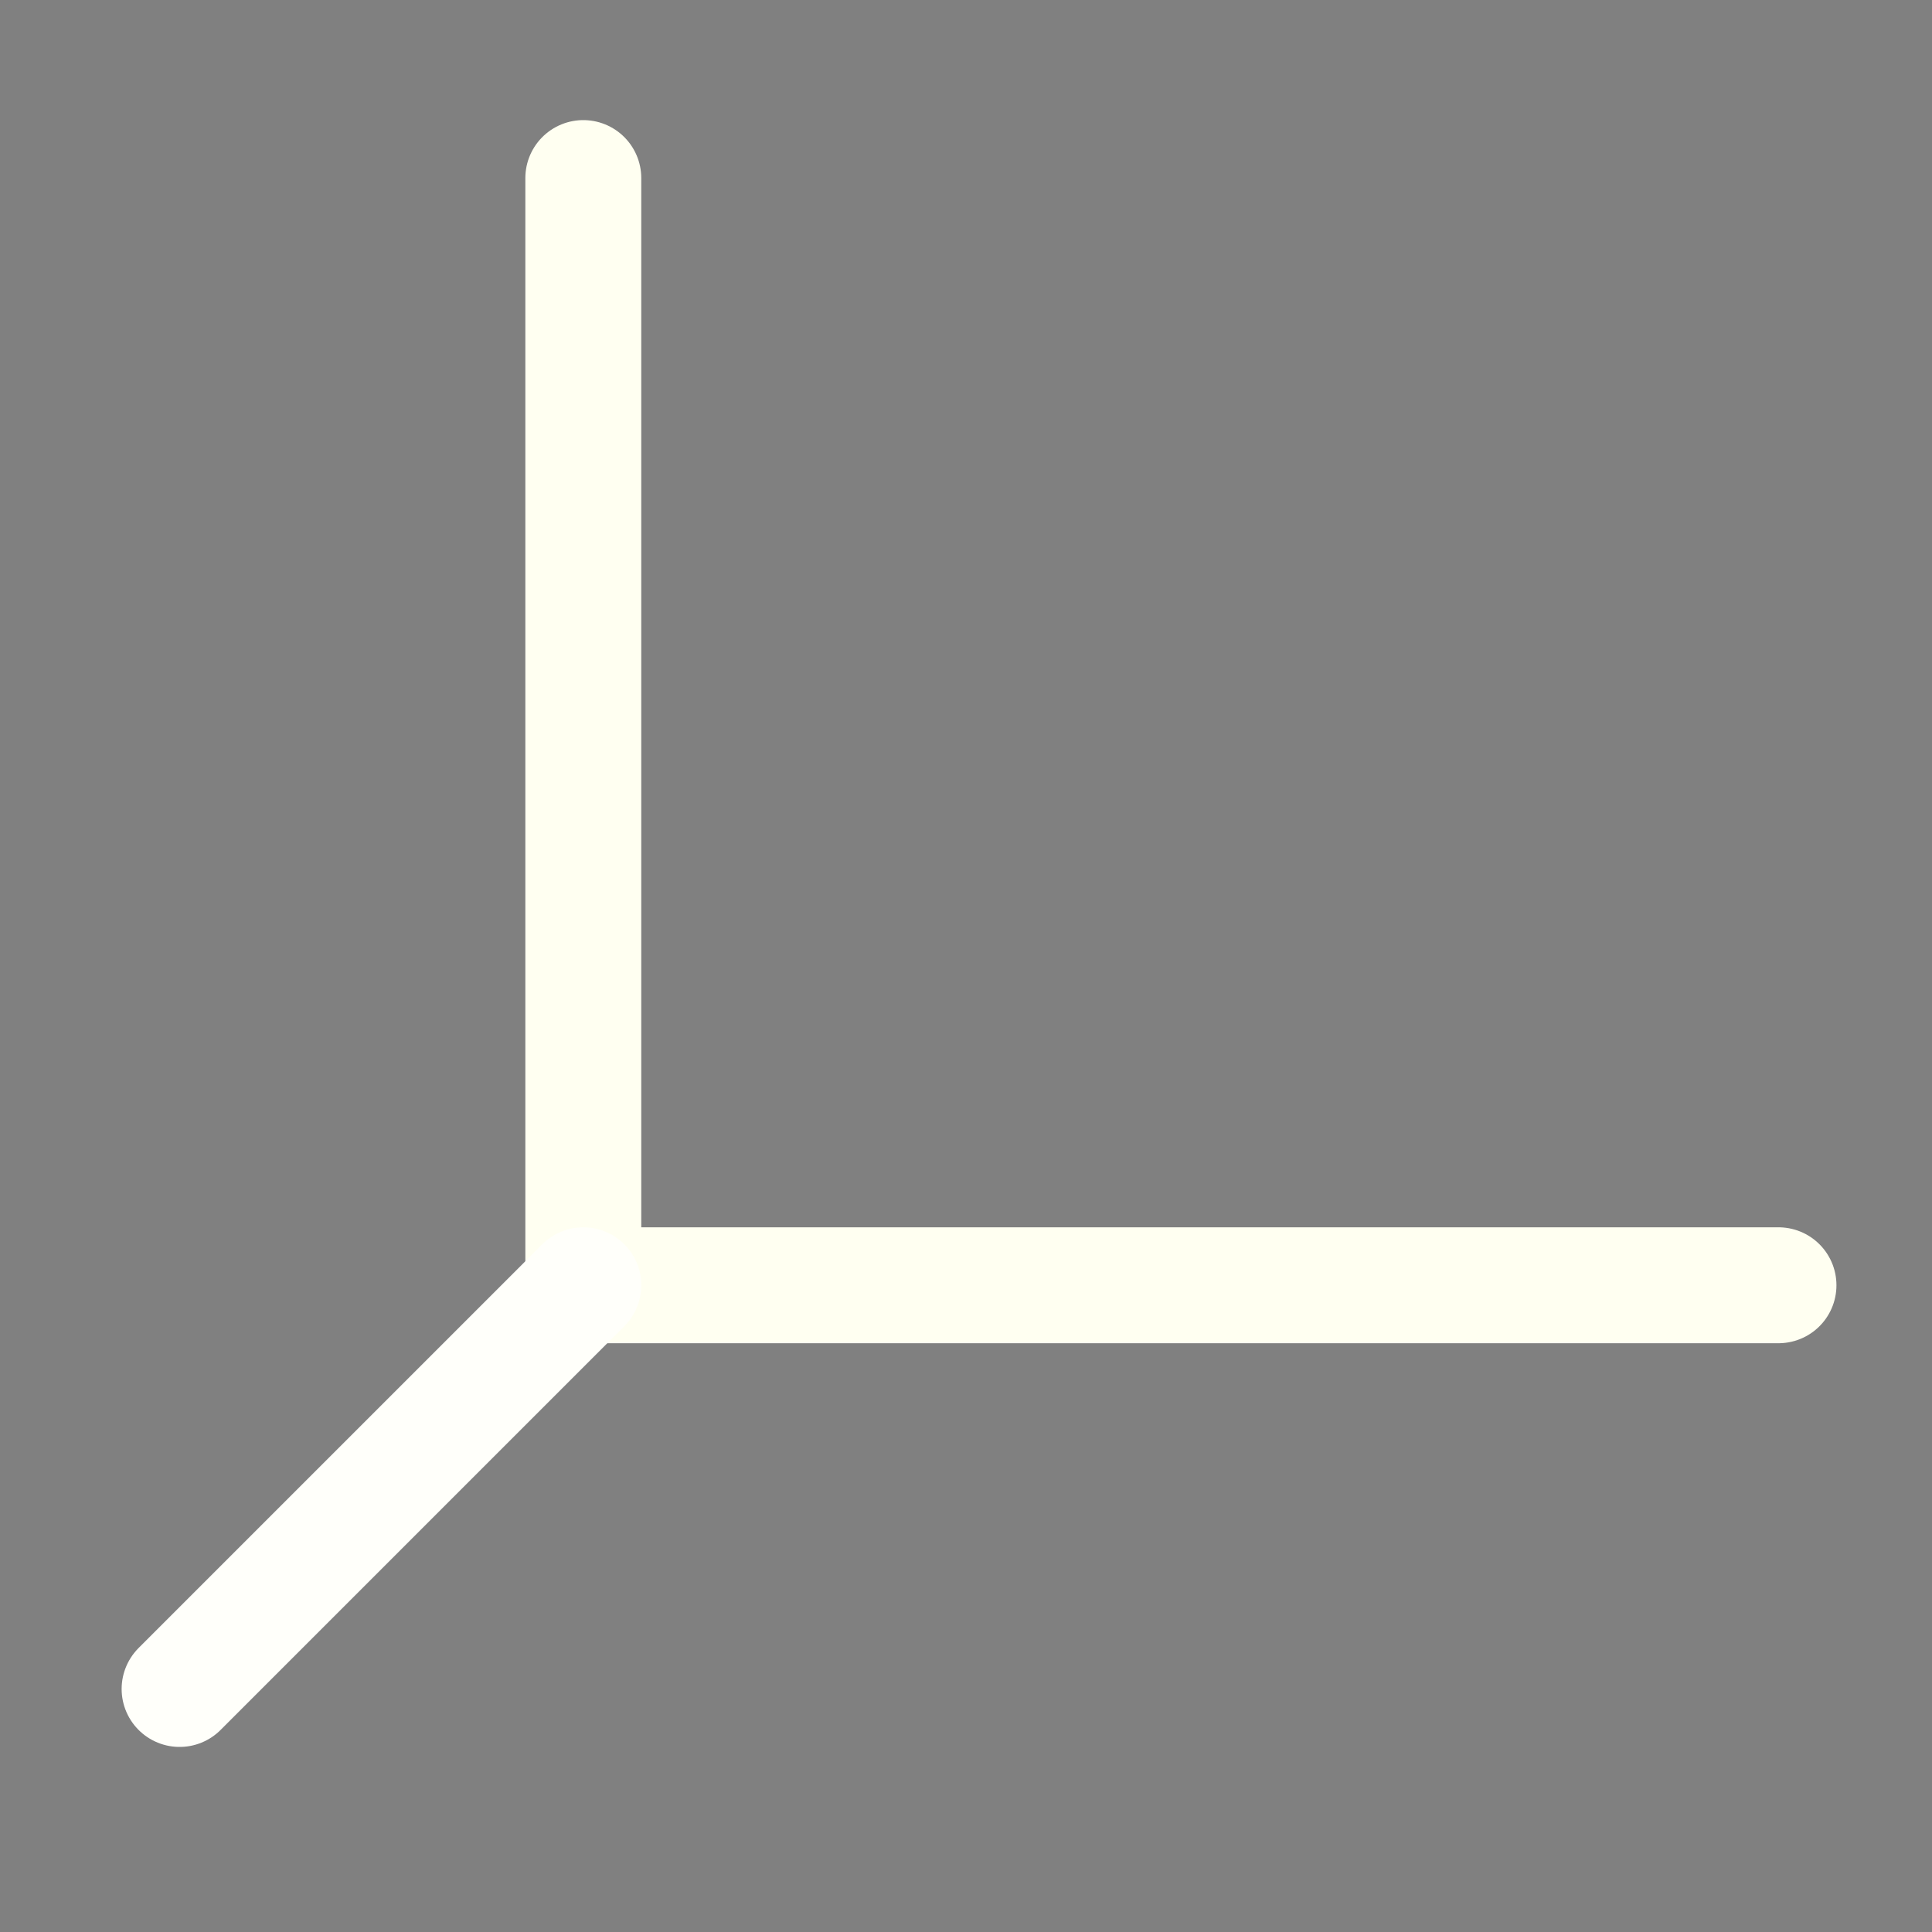 <?xml version="1.0" encoding="UTF-8" standalone="no"?>
<svg
   xmlns:dc="http://purl.org/dc/elements/1.1/"
   xmlns:cc="http://creativecommons.org/ns#"
   xmlns:rdf="http://www.w3.org/1999/02/22-rdf-syntax-ns#"
   xmlns:svg="http://www.w3.org/2000/svg"
   xmlns="http://www.w3.org/2000/svg"
   xmlns:sodipodi="http://sodipodi.sourceforge.net/DTD/sodipodi-0.dtd"
   xmlns:inkscape="http://www.inkscape.org/namespaces/inkscape"
   width="100"
   height="100"
   viewBox="0 0 24 24"
   fill="none"
   stroke="#ffffff"
   stroke-width="1.5"
   stroke-linecap="round"
   stroke-linejoin="round"
   class="feather feather-check"
   version="1.1"
   id="svg4"
   sodipodi:docname="tripod.svg"
   inkscape:version="0.92.5 (2060ec1f9f, 2020-04-08)">
  <rect x="0" y="0" width="24" height="24" fill="#808080" stroke="none"/>
  <defs
     id="defs8" />
  <sodipodi:namedview
     pagecolor="#ffffff"
     bordercolor="#666666"
     borderopacity="1"
     objecttolerance="10"
     gridtolerance="10"
     guidetolerance="10"
     inkscape:pageopacity="0"
     inkscape:pageshadow="2"
     inkscape:window-width="1920"
     inkscape:window-height="1009"
     id="namedview6"
     showgrid="false"
     inkscape:pagecheckerboard="true"
     inkscape:zoom="3.337544"
     inkscape:cx="35.3615"
     inkscape:cy="49.973388"
     inkscape:window-x="0"
     inkscape:window-y="0"
     inkscape:window-maximized="1"
     inkscape:current-layer="svg4" />
  <path
     style="fill:none;stroke:#fffff1;stroke-width:1.44;stroke-linecap:round;stroke-linejoin:miter;stroke-opacity:1;stroke-miterlimit:4;stroke-dasharray:none"
     d="M 7.246,2.212 V 15.966 l 14.847,0"
     id="path4749"
     inkscape:connector-curvature="0" />
  <path
     style="fill:#000000;stroke:#fffffa;stroke-width:1.44;stroke-linecap:round;stroke-linejoin:miter;stroke-opacity:1;fill-opacity:1;stroke-miterlimit:4;stroke-dasharray:none"
     d="M 7.246,15.966 2.231,20.981"
     id="path4751"
     inkscape:connector-curvature="0" />
</svg>
